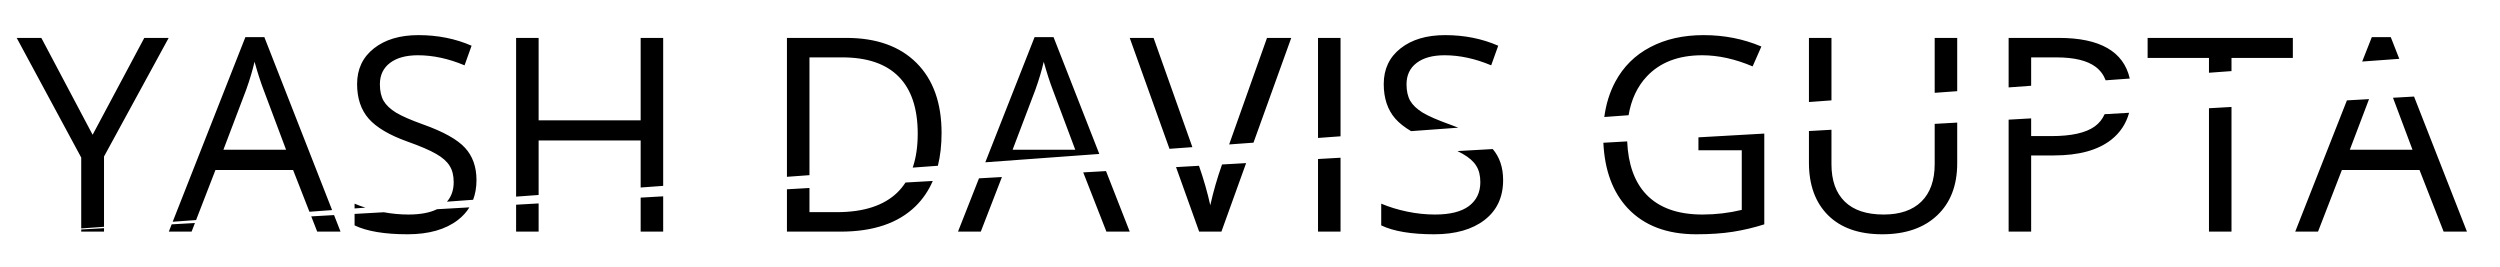 <?xml version="1.0" encoding="UTF-8" standalone="no"?> <svg
   xmlns:dc="http://purl.org/dc/elements/1.1/"
   xmlns:cc="http://creativecommons.org/ns#"
   xmlns:rdf="http://www.w3.org/1999/02/22-rdf-syntax-ns#"
   xmlns:svg="http://www.w3.org/2000/svg"
   xmlns="http://www.w3.org/2000/svg"
   xmlns:sodipodi="http://sodipodi.sourceforge.net/DTD/sodipodi-0.dtd"
   xmlns:inkscape="http://www.inkscape.org/namespaces/inkscape"
   version="1.1"
   id="svg3387"
   viewBox="0 0 1658.266 177.165"
   height="50mm"
   width="468mm"
   inkscape:version="0.91 r13725"
   sodipodi:docname="logo.svg">
  <sodipodi:namedview
     pagecolor="#ffffff"
     bordercolor="#666666"
     borderopacity="1"
     objecttolerance="10"
     gridtolerance="10"
     guidetolerance="10"
     inkscape:pageopacity="0"
     inkscape:pageshadow="2"
     inkscape:window-width="1920"
     inkscape:window-height="1017"
     id="namedview7"
     showgrid="false"
     inkscape:zoom="0.76631519"
     inkscape:cx="923.96355"
     inkscape:cy="-90.590765"
     inkscape:window-x="-8"
     inkscape:window-y="-8"
     inkscape:window-maximized="1"
     inkscape:current-layer="text3335" />
  <defs
     id="defs3389" />
  <g
     style="font-style:normal;font-weight:normal;font-size:40px;line-height:125%;font-family:sans-serif;letter-spacing:0px;word-spacing:0px;fill:#000000;fill-opacity:1;stroke:none;stroke-width:1px;stroke-linecap:butt;stroke-linejoin:miter;stroke-opacity:1"
     id="text3335">
    <path
       style="font-style:normal;font-variant:normal;font-weight:normal;font-stretch:normal;font-size:180px;font-family:'Open Sans';-inkscape-font-specification:'Open Sans'"
       d="M 277.559 23.297 C 265.312 23.297 255.469 26.227 248.027 32.086 C 240.586 37.945 236.865 45.826 236.865 55.729 C 236.865 65.162 239.414 72.809 244.512 78.668 C 249.668 
84.527 258.223 89.596 270.176 93.873 C 278.73 96.92 285.088 99.645 289.248 102.047 C 293.467 104.449 296.455 107.086 298.213 109.957 C 300.029 112.77 300.938 116.402 300.938 
120.855 C 300.938 126.028 299.446 130.333 296.477 133.779 L 313.824 132.51 C 315.305 128.604 316.055 124.254 316.055 119.449 C 316.055 110.66 313.506 103.512 308.408 98.004 C 303.369 
92.496 294.111 87.34 280.635 82.535 C 272.607 79.664 266.631 77.057 262.705 74.713 C 258.838 72.311 256.084 69.703 254.443 66.891 C 252.803 64.02 251.982 60.357 251.982 
55.904 C 251.982 49.869 254.209 45.152 258.662 41.754 C 263.115 38.355 269.297 36.656 277.207 36.656 C 287.227 36.656 297.539 38.883 308.145 43.336 L 312.803 30.328 C 302.08 
25.641 290.332 23.297 277.559 23.297 z M 958.535 23.297 C 946.289 23.297 936.445 26.227 929.004 32.086 C 921.562 37.945 917.842 45.826 917.842 55.729 C 917.842 65.162 920.391 
72.809 925.488 78.668 C 928.108 81.645 931.609 84.416 935.982 86.984 L 967.285 84.693 C 965.476 83.967 963.605 83.246 961.611 82.535 C 953.584 79.664 947.607 77.057 943.682 
74.713 C 939.814 72.311 937.061 69.703 935.42 66.891 C 933.779 64.02 932.959 60.357 932.959 55.904 C 932.959 49.869 935.186 45.152 939.639 41.754 C 944.092 38.355 950.273 
36.656 958.184 36.656 C 968.203 36.656 978.516 38.883 989.121 43.336 L 993.779 30.328 C 983.057 25.641 971.309 23.297 958.535 23.297 z M 1130.01 23.297 C 1116.475 23.297 1104.668 
25.963 1094.59 31.295 C 1084.512 36.568 1076.777 44.244 1071.387 54.322 C 1067.685 61.278 1065.273 69.04 1064.141 77.605 L 1080.246 76.428 C 1082.013 65.957 1086.053 57.351 1092.393 
50.631 C 1101.182 41.314 1113.398 36.656 1129.043 36.656 C 1139.766 36.656 1150.928 39.117 1162.529 44.039 L 1168.33 30.855 C 1156.494 25.816 1143.721 23.297 1130.01 23.297 z M 162.773 
24.615 L 114.551 147.092 L 130.062 145.957 L 142.91 112.77 L 194.414 112.77 L 205.25 140.455 L 220.285 139.355 L 175.342 24.615 L 162.773 24.615 z M 686.25 24.615 L 653.557 107.65 L 
729.176 102.117 L 698.818 24.615 L 686.25 24.615 z M 1573.242 24.615 L 1566.863 40.818 L 1591.453 39.02 L 1585.811 24.615 L 1573.242 24.615 z M 11.074 25.143 L 53.877 104.508 L 
53.877 151.533 L 68.994 150.426 L 68.994 103.805 L 111.885 25.143 L 95.713 25.143 L 61.436 89.391 L 27.422 25.143 L 11.074 25.143 z M 342.334 25.143 L 342.334 130.424 L 
357.275 129.332 L 357.275 93.17 L 424.951 93.17 L 424.951 124.379 L 439.893 123.285 L 439.893 25.143 L 424.951 25.143 L 424.951 79.811 L 357.275 79.811 L 357.275 25.143 L 342.334 
25.143 z M 521.982 25.143 L 521.982 117.279 L 536.924 116.186 L 536.924 38.062 L 558.633 38.062 C 575.215 38.062 587.695 42.311 596.074 50.807 C 604.512 59.303 608.73 71.93 608.73 
88.688 C 608.73 97.218 607.622 104.712 605.408 111.174 L 622.107 109.951 C 623.736 103.39 624.551 96.126 624.551 88.16 C 624.551 68.297 619.014 52.828 607.939 41.754 C 596.865 
30.68 581.338 25.143 561.357 25.143 L 521.982 25.143 z M 749.355 25.143 L 775.723 98.711 L 790.91 97.6 L 765.176 25.143 L 749.355 25.143 z M 840.41 25.143 L 815.299 95.814 
L 831.445 94.633 L 856.494 25.143 L 840.41 25.143 z M 874.248 25.143 L 874.248 91.502 L 889.189 90.408 L 889.189 25.143 L 874.248 25.143 z M 1199.883 25.143 L 1199.883 67.672 L 
1214.824 66.578 L 1214.824 25.143 L 1199.883 25.143 z M 1283.291 25.143 L 1283.291 61.568 L 1298.232 60.475 L 1298.232 25.143 L 1283.291 25.143 z M 1332.334 25.143 L 1332.334 57.98 L 1347.275 
56.887 L 1347.275 38.062 L 1363.975 38.062 C 1375.752 38.062 1384.424 40.143 1389.99 44.303 C 1393.089 46.619 1395.324 49.609 1396.697 53.27 L 1412.697 52.1 C 1408.569 34.131 1392.888 
25.143 1365.645 25.143 L 1332.334 25.143 z M 1424.531 25.143 L 1424.531 38.414 L 1465.225 38.414 L 1465.225 48.256 L 1480.166 47.162 L 1480.166 38.414 L 1520.859 38.414 L 1520.859 25.143 L 
1424.531 25.143 z M 168.838 40.963 C 170.889 48.287 172.881 54.469 174.814 59.508 L 189.756 99.322 L 148.184 99.322 L 163.301 59.508 C 165.703 52.77 167.549 46.588 168.838 
40.963 z M 692.314 40.963 C 694.365 48.287 696.357 54.469 698.291 59.508 L 713.232 99.322 L 671.66 99.322 L 686.777 59.508 C 689.18 52.77 691.025 46.588 692.314 40.963 z M 
1601.254 64.045 L 1587.285 64.84 L 1600.225 99.322 L 1558.652 99.322 L 1571.4 65.746 L 1556.719 66.582 L 1522.441 153.639 L 1537.559 153.639 L 1553.379 112.77 L 1604.883 112.77 L 1620.879 
153.639 L 1636.348 153.639 L 1601.254 64.045 z M 1480.166 70.945 L 1465.225 71.797 L 1465.225 153.639 L 1480.166 153.639 L 1480.166 70.945 z M 1412.25 74.814 L 1396.01 75.74 C 1394.531 79.058 
1392.352 81.765 1389.463 83.854 C 1383.545 88.131 1373.965 90.27 1360.723 90.27 L 1347.275 90.27 L 1347.275 78.518 L 1332.334 79.369 L 1332.334 153.639 L 1347.275 153.639 L 1347.275 
103.102 L 1362.393 103.102 C 1378.916 103.102 1391.602 99.615 1400.449 92.643 C 1406.325 88.003 1410.251 82.055 1412.25 74.814 z M 1298.232 81.312 L 1283.291 82.164 L 1283.291 108.814 C 1283.291 
119.596 1280.361 127.887 1274.502 133.688 C 1268.643 139.43 1260.293 142.301 1249.453 142.301 C 1238.086 142.301 1229.473 139.43 1223.613 133.688 C 1217.754 127.945 1214.824 119.713 1214.824 
108.99 L 1214.824 86.066 L 1199.883 86.918 L 1199.883 107.936 C 1199.883 122.701 1204.102 134.303 1212.539 142.74 C 1221.035 151.178 1233.017 155.396 1248.486 155.396 C 1263.955 155.396 
1276.113 151.207 1284.961 142.828 C 1293.809 134.449 1298.232 122.936 1298.232 108.287 L 1298.232 81.312 z M 1170.264 88.605 L 1126.582 91.094 L 1126.582 99.674 L 1155.322 99.674 L 1155.322 
139.225 C 1146.826 141.275 1138.125 142.301 1129.219 142.301 C 1112.812 142.301 1100.361 137.818 1091.865 128.854 C 1084.158 120.664 1079.981 108.968 1079.314 93.787 L 1063.525 94.688 C 1064.382 
113.011 1069.746 127.484 1079.648 138.082 C 1090.488 149.625 1105.635 155.396 1125.088 155.396 C 1134.346 155.396 1142.49 154.84 1149.522 153.727 C 1156.553 152.613 1163.467 150.973 1170.264 
148.805 L 1170.264 88.605 z M 990.146 98.869 L 966.729 100.203 C 968.028 100.838 969.194 101.452 970.225 102.047 C 974.443 104.449 977.432 107.086 979.189 109.957 C 981.006 112.77 
981.914 116.402 981.914 120.855 C 981.914 127.594 979.395 132.867 974.355 136.676 C 969.316 140.426 961.816 142.301 951.855 142.301 C 945.762 142.301 939.609 141.656 933.398 140.367 C 
927.188 139.078 921.445 137.32 916.172 135.094 L 916.172 149.508 C 924.375 153.434 936.094 155.396 951.328 155.396 C 965.391 155.396 976.523 152.232 984.727 145.904 C 992.93 139.576 
997.031 130.758 997.031 119.449 C 997.031 111.112 994.734 104.254 990.146 98.869 z M 889.189 104.623 L 874.248 105.475 L 874.248 153.639 L 889.189 153.639 L 889.189 104.623 z M 826.559 
108.191 L 810.582 109.102 C 807.403 118.091 804.802 127.106 802.793 136.148 C 800.918 127.658 798.413 118.93 795.293 109.973 L 780.07 110.84 L 795.41 153.639 L 810.176 153.639 L 
826.559 108.191 z M 733.629 113.486 L 718.508 114.35 L 733.887 153.639 L 749.355 153.639 L 733.629 113.486 z M 664.586 117.422 L 649.367 118.289 L 635.449 153.639 L 650.566 153.639 L 
664.586 117.422 z M 618.709 120.035 L 600.625 121.066 C 599.065 123.459 597.294 125.652 595.283 127.623 C 586.318 136.354 572.93 140.719 555.117 140.719 L 536.924 140.719 L 536.924 
124.697 L 521.982 125.549 L 521.982 153.639 L 557.578 153.639 C 579.199 153.639 595.752 148.043 607.236 136.852 C 612.083 132.128 615.897 126.515 618.709 120.035 z M 439.893 130.227 L 
424.951 131.078 L 424.951 153.639 L 439.893 153.639 L 439.893 130.227 z M 357.275 134.934 L 342.334 135.785 L 342.334 153.639 L 357.275 153.639 L 357.275 134.934 z M 235.195 135.094 L 
235.195 138.264 L 242.383 137.738 C 239.899 136.944 237.5 136.067 235.195 135.094 z M 311.355 137.551 L 289.898 138.773 C 285.098 141.122 278.762 142.301 270.879 142.301 C 265.49 
142.301 260.055 141.795 254.574 140.787 L 235.195 141.891 L 235.195 149.508 C 243.398 153.434 255.117 155.396 270.352 155.396 C 284.414 155.396 295.547 152.232 303.75 145.904 C 306.886 
143.485 309.418 140.698 311.355 137.551 z M 221.582 142.666 L 206.453 143.529 L 210.41 153.639 L 225.879 153.639 L 221.582 142.666 z M 129.301 147.926 L 113.877 148.805 L 111.973 153.639 
L 127.09 153.639 L 129.301 147.926 z M 68.994 151.361 L 53.877 152.223 L 53.877 153.639 L 68.994 153.639 L 68.994 151.361 z "
       transform="translate(-6.7138676e-4,0)"
       id="path4162" />
  </g>
  <path
     style="fill:#000000;fill-opacity:0"
     id="path4151"
     sodipodi:type="arc"
     sodipodi:cx="1048.5234"
     sodipodi:cy="37.862366"
     sodipodi:rx="22.836555"
     sodipodi:ry="26.425158"
     sodipodi:start="4.657601"
     sodipodi:end="4.8390548"
     d="m 1047.273,11.477 a 22.837,26.425 0 0 1 4.135,0.172 l -2.885,26.213 z" /> </svg>
